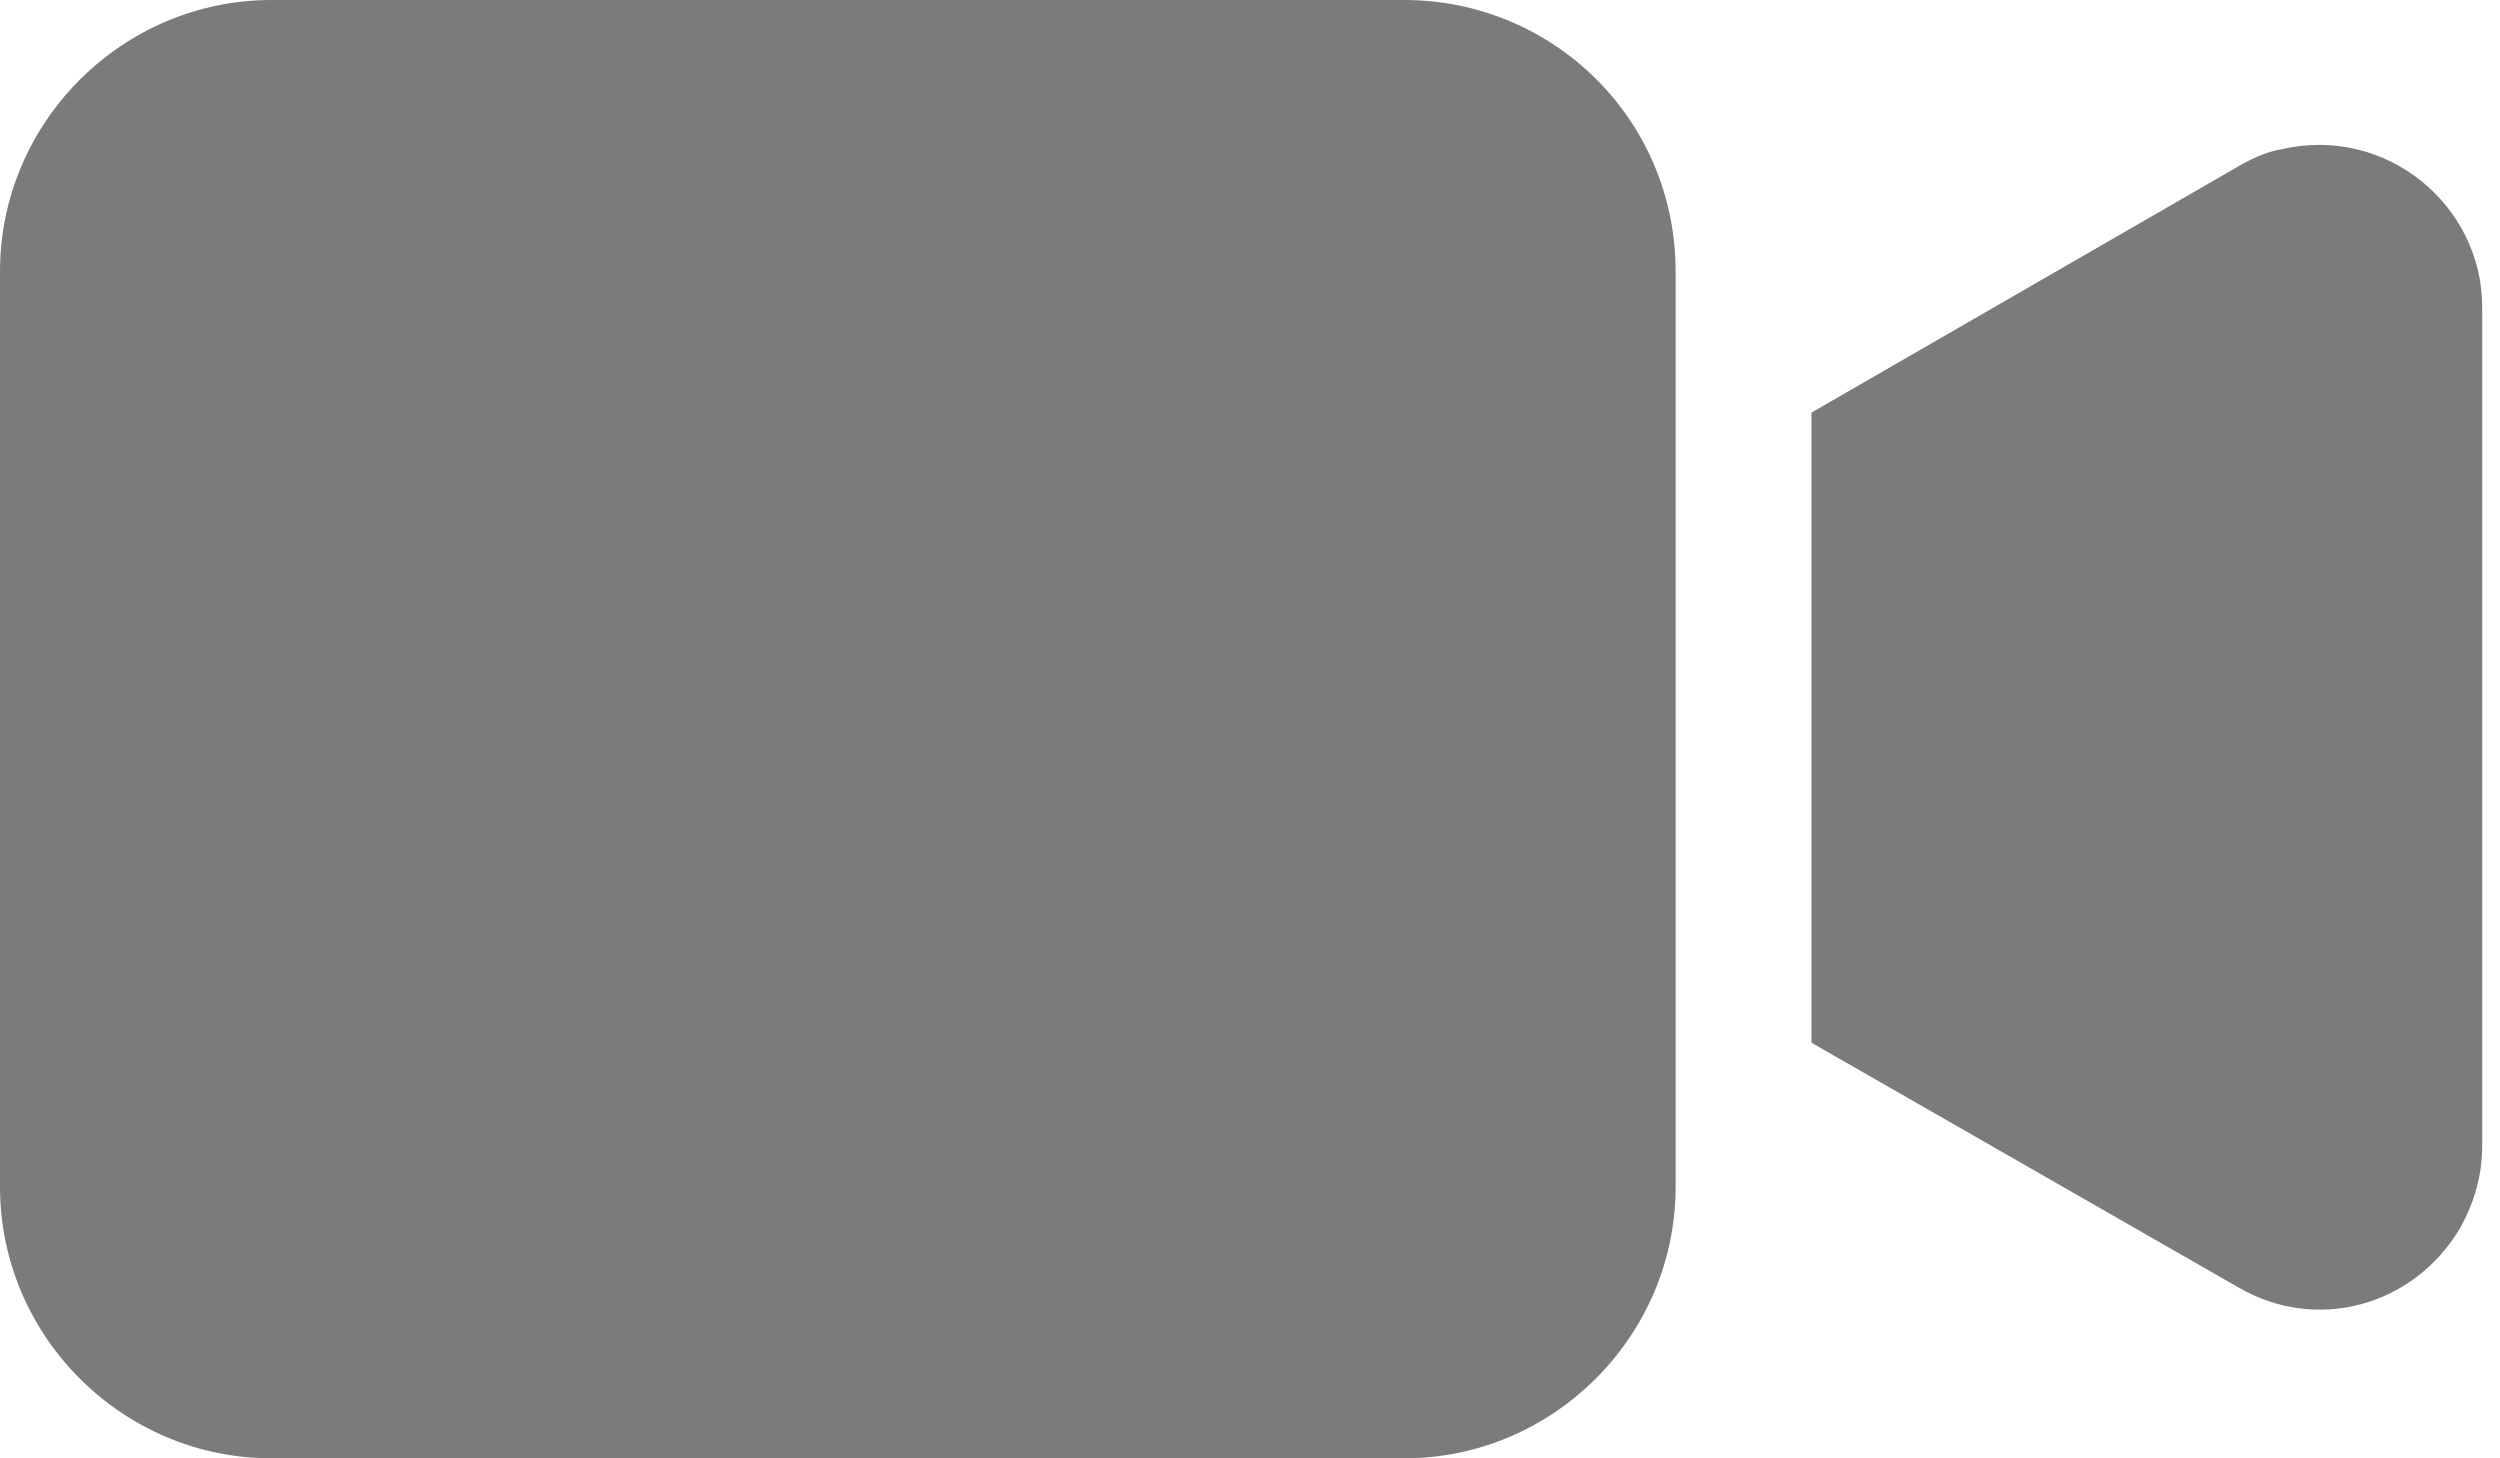 <svg width="24" height="14" viewBox="0 0 24 14" fill="none" xmlns="http://www.w3.org/2000/svg">
<path d="M13.479 0H2.607C1.173 0 0 1.173 0 2.607V11.393C0 12.827 1.173 14 2.607 14H13.479C14.912 14 16.086 12.827 16.086 11.393V2.607C16.086 1.147 14.912 0 13.479 0Z" fill="#7B7B7B"/>
<path d="M21.9 1.433C21.744 1.459 21.587 1.537 21.457 1.615L17.39 3.961V10.01L21.483 12.356C22.239 12.8 23.177 12.539 23.621 11.783C23.751 11.548 23.829 11.287 23.829 11.001V2.945C23.829 1.98 22.917 1.198 21.9 1.433Z" fill="#7B7B7B"/>
</svg>
